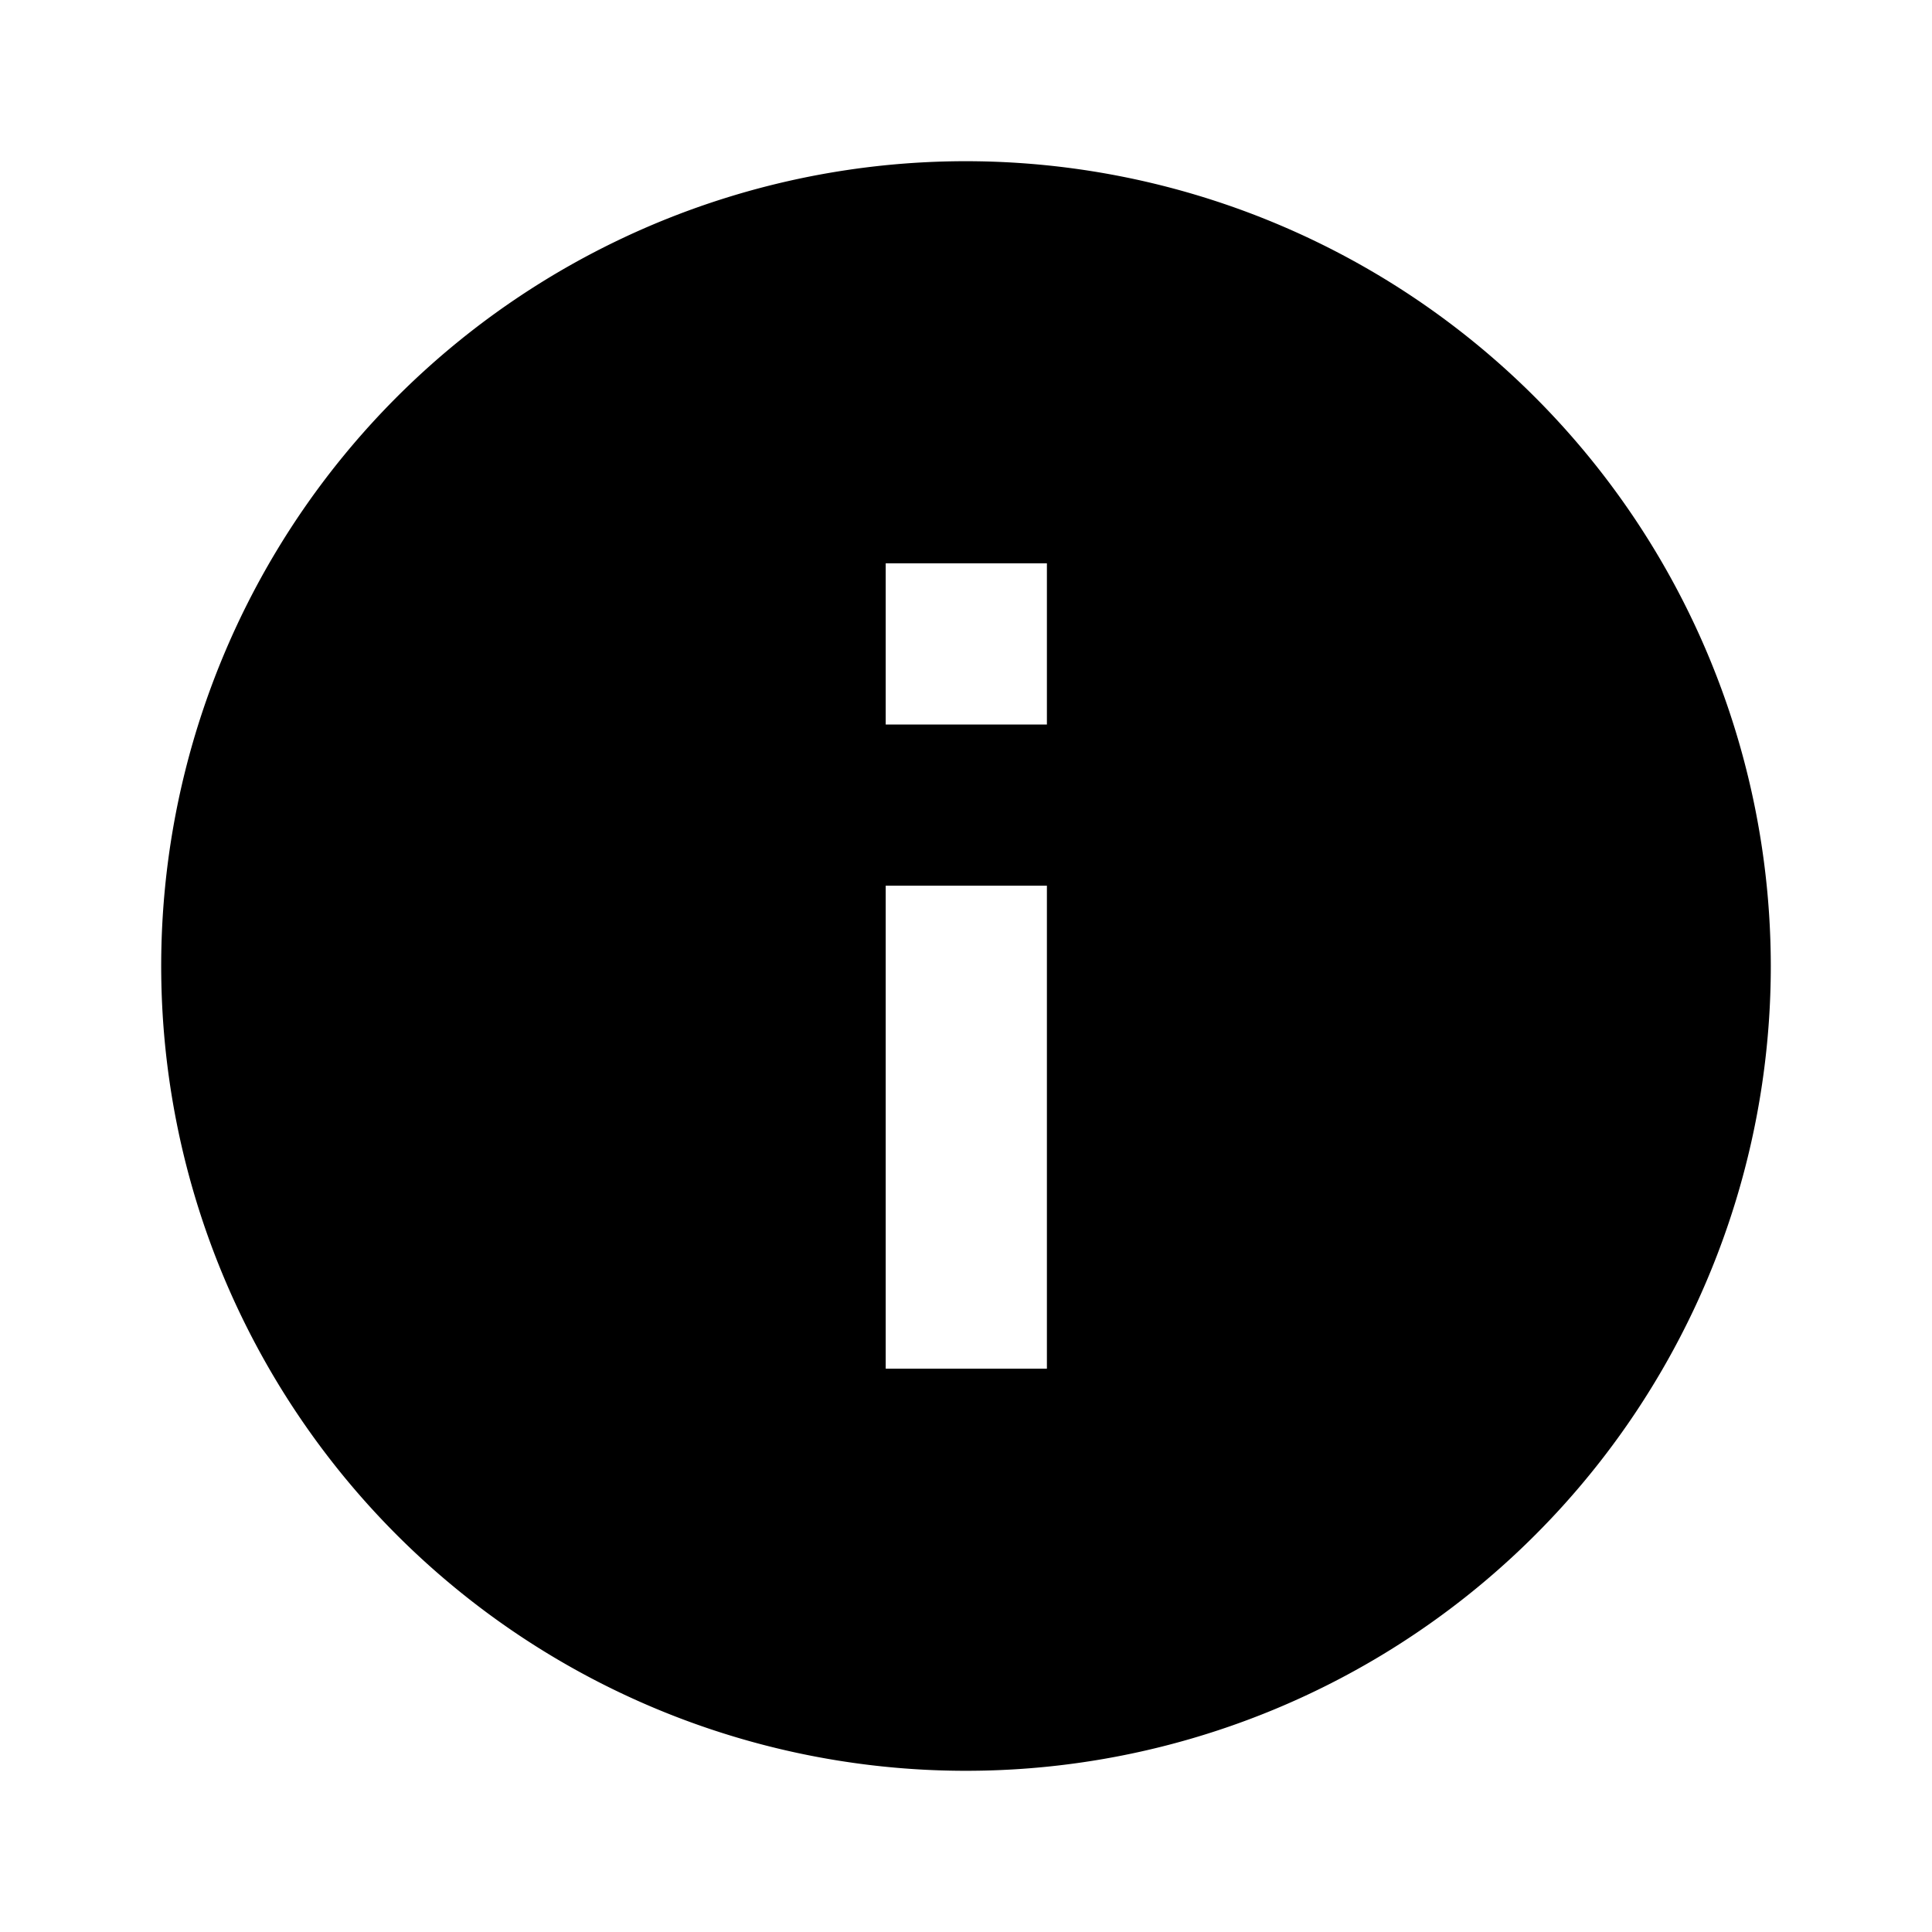 <svg data-name="Layer 1" xmlns="http://www.w3.org/2000/svg" viewBox="0 0 32 32"><path d="M16 2.67A13.33 13.33 0 1 0 29.33 16 13.34 13.34 0 0 0 16 2.67zm1.33 20h-2.66v-8h2.67v8zm0-10.67h-2.66V9.33h2.67V12z"/></svg>
